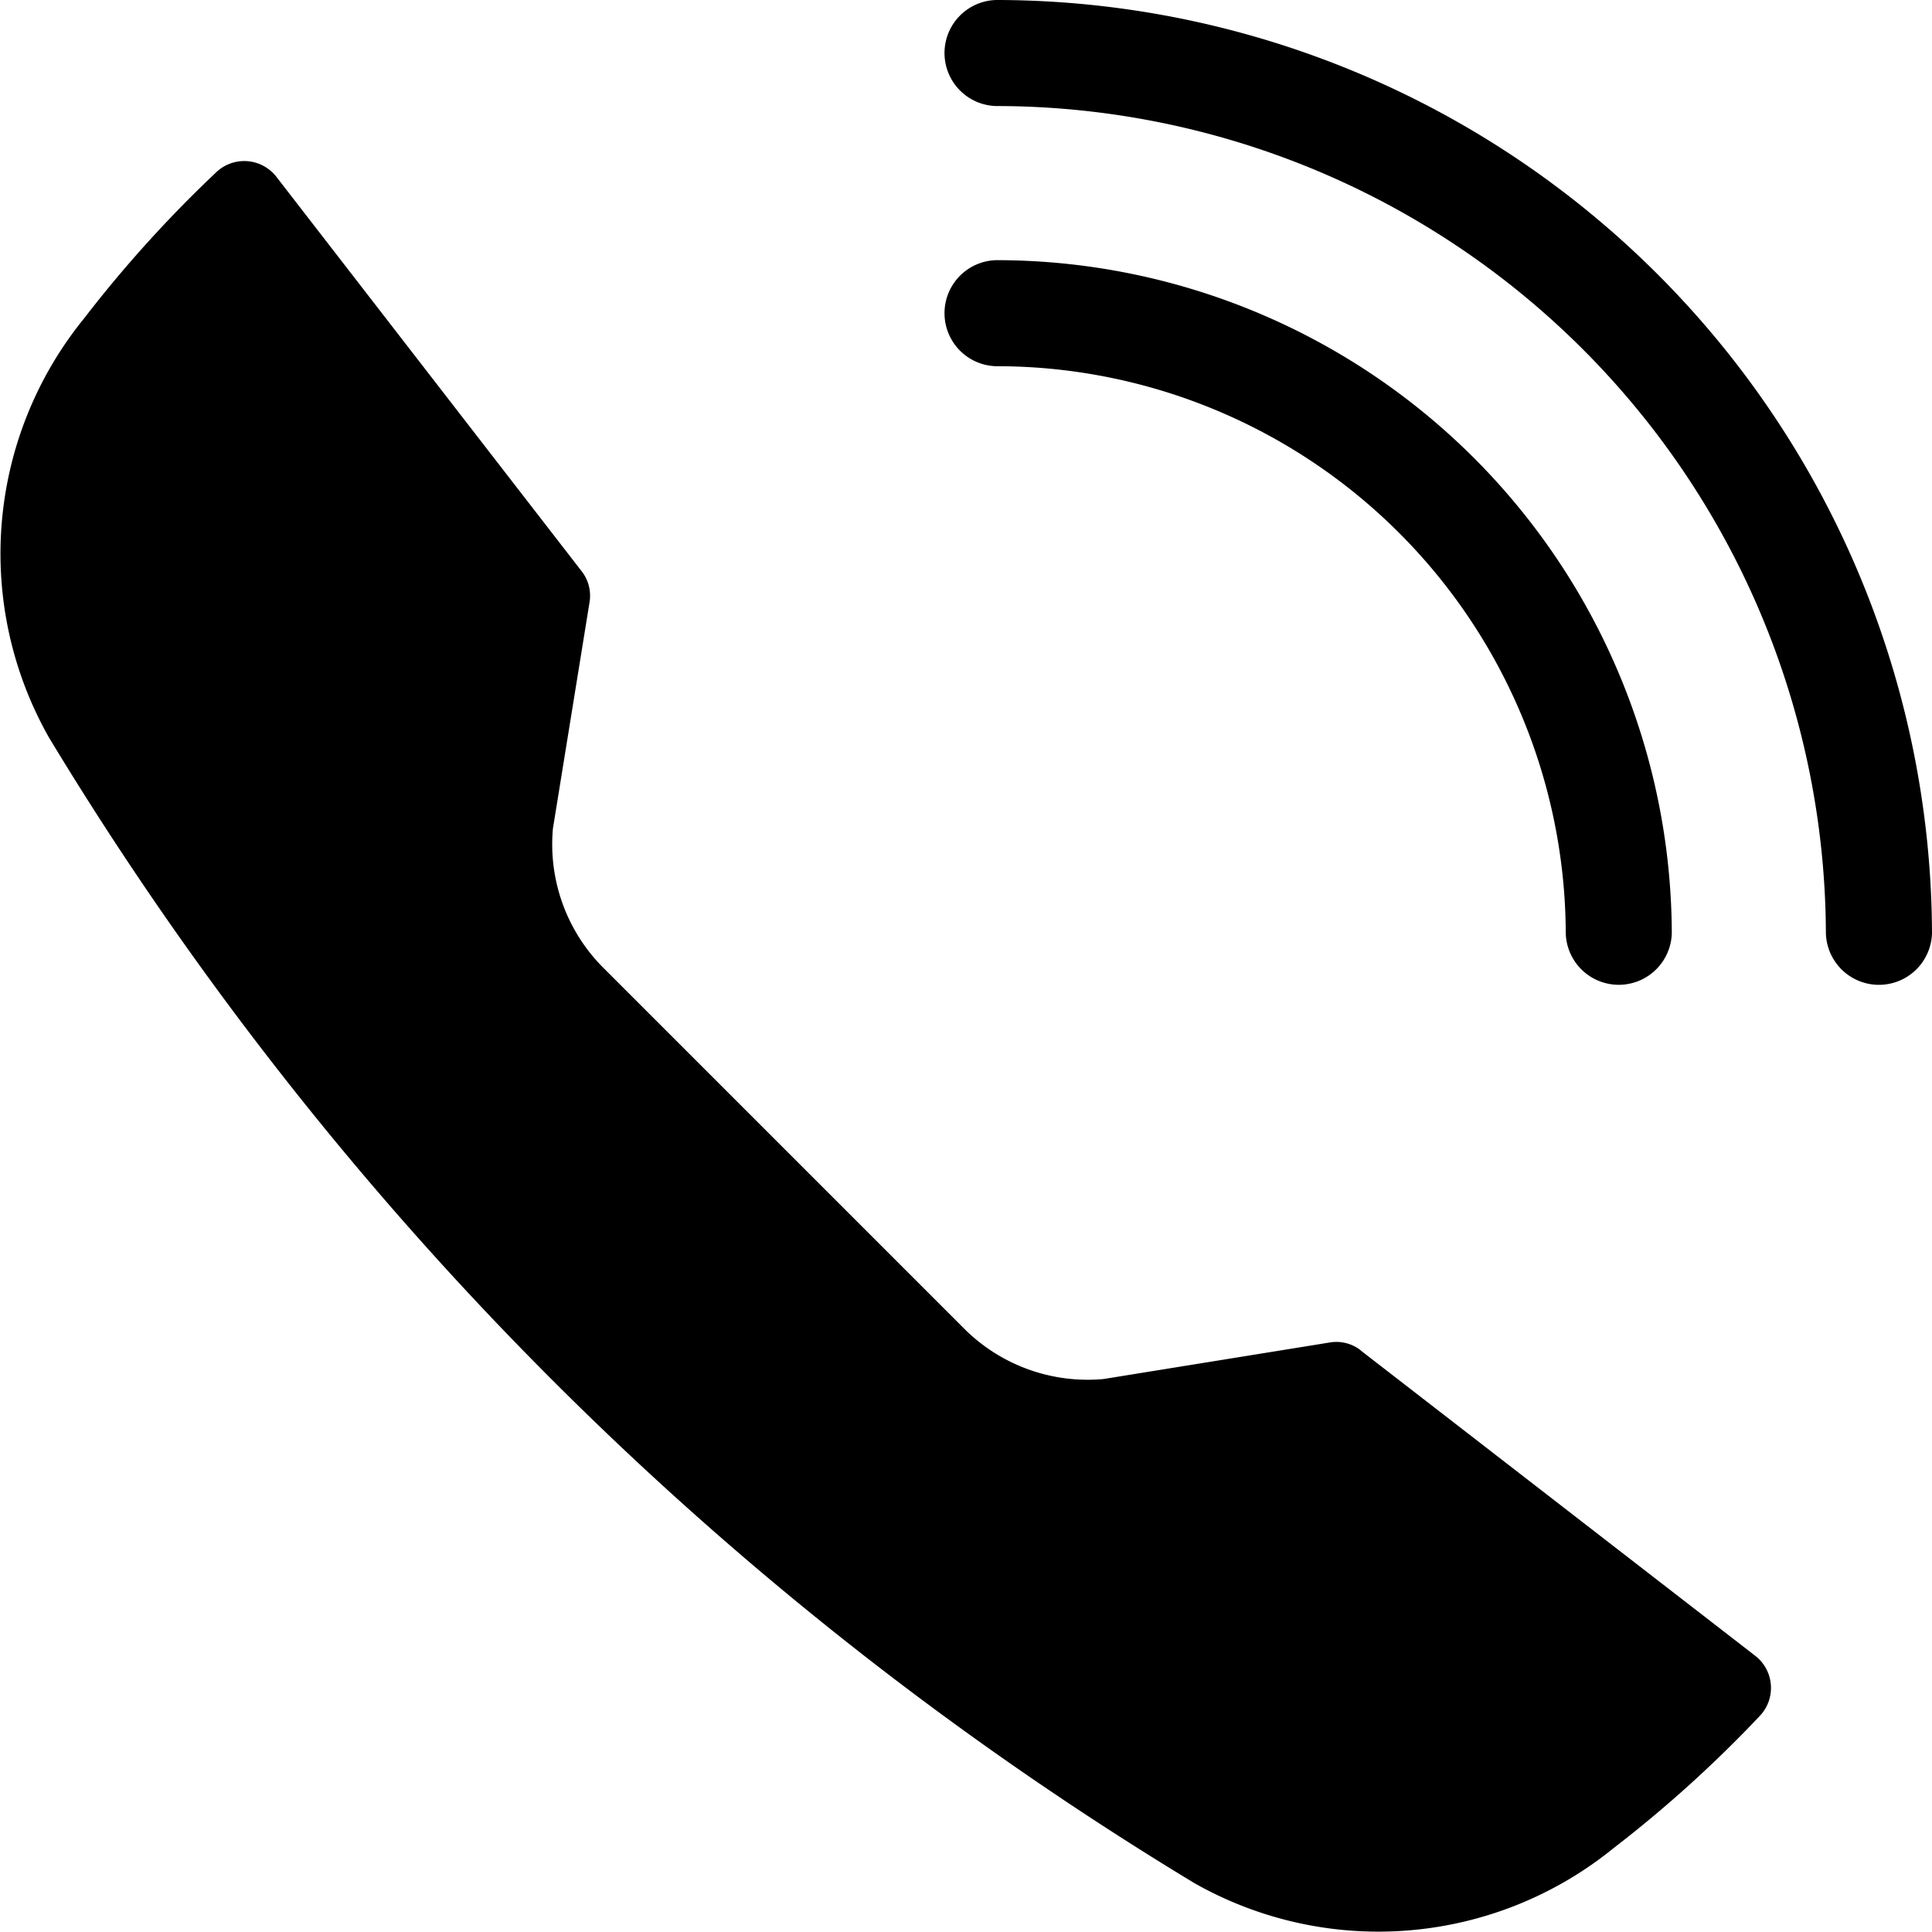 <svg xmlns="http://www.w3.org/2000/svg" width="59.556" height="59.554" viewBox="0 0 59.556 59.554"><defs><style>.a,.b{fill:#000 !important;stroke: none;}.a{fill-rule:evenodd;}</style></defs><g transform="translate(0 0)"><path class="a" d="M41.963,65.873l12.146,9.4a1.253,1.253,0,0,1,.141,1.864,38.535,38.535,0,0,1-4.5,4.068,11.5,11.5,0,0,1-12.923,1.081A104.328,104.328,0,0,1,1.518,46.972,11.493,11.493,0,0,1,2.6,34.051a38.565,38.565,0,0,1,4.068-4.5,1.253,1.253,0,0,1,1.864.141l9.4,12.146a1.222,1.222,0,0,1,.248.97l-1.127,6.965a5.385,5.385,0,0,0,1.6,4.343L29.683,65.146a5.385,5.385,0,0,0,4.343,1.6l6.965-1.125a1.215,1.215,0,0,1,.97.246Z" transform="translate(-0.008 -24.236)"/><path class="a" d="M198.719,28.763a1.636,1.636,0,0,0,3.271,0A28.873,28.873,0,0,0,173.225,0a1.635,1.635,0,1,0,0,3.269A25.59,25.59,0,0,1,198.719,28.763Z" transform="translate(-142.434)"/><path class="a" d="M190.7,67.943a1.635,1.635,0,0,0,3.269,0A20.821,20.821,0,0,0,173.225,47.2a1.635,1.635,0,1,0,0,3.269A17.541,17.541,0,0,1,190.7,67.943Z" transform="translate(-142.434 -39.18)"/></g></svg>